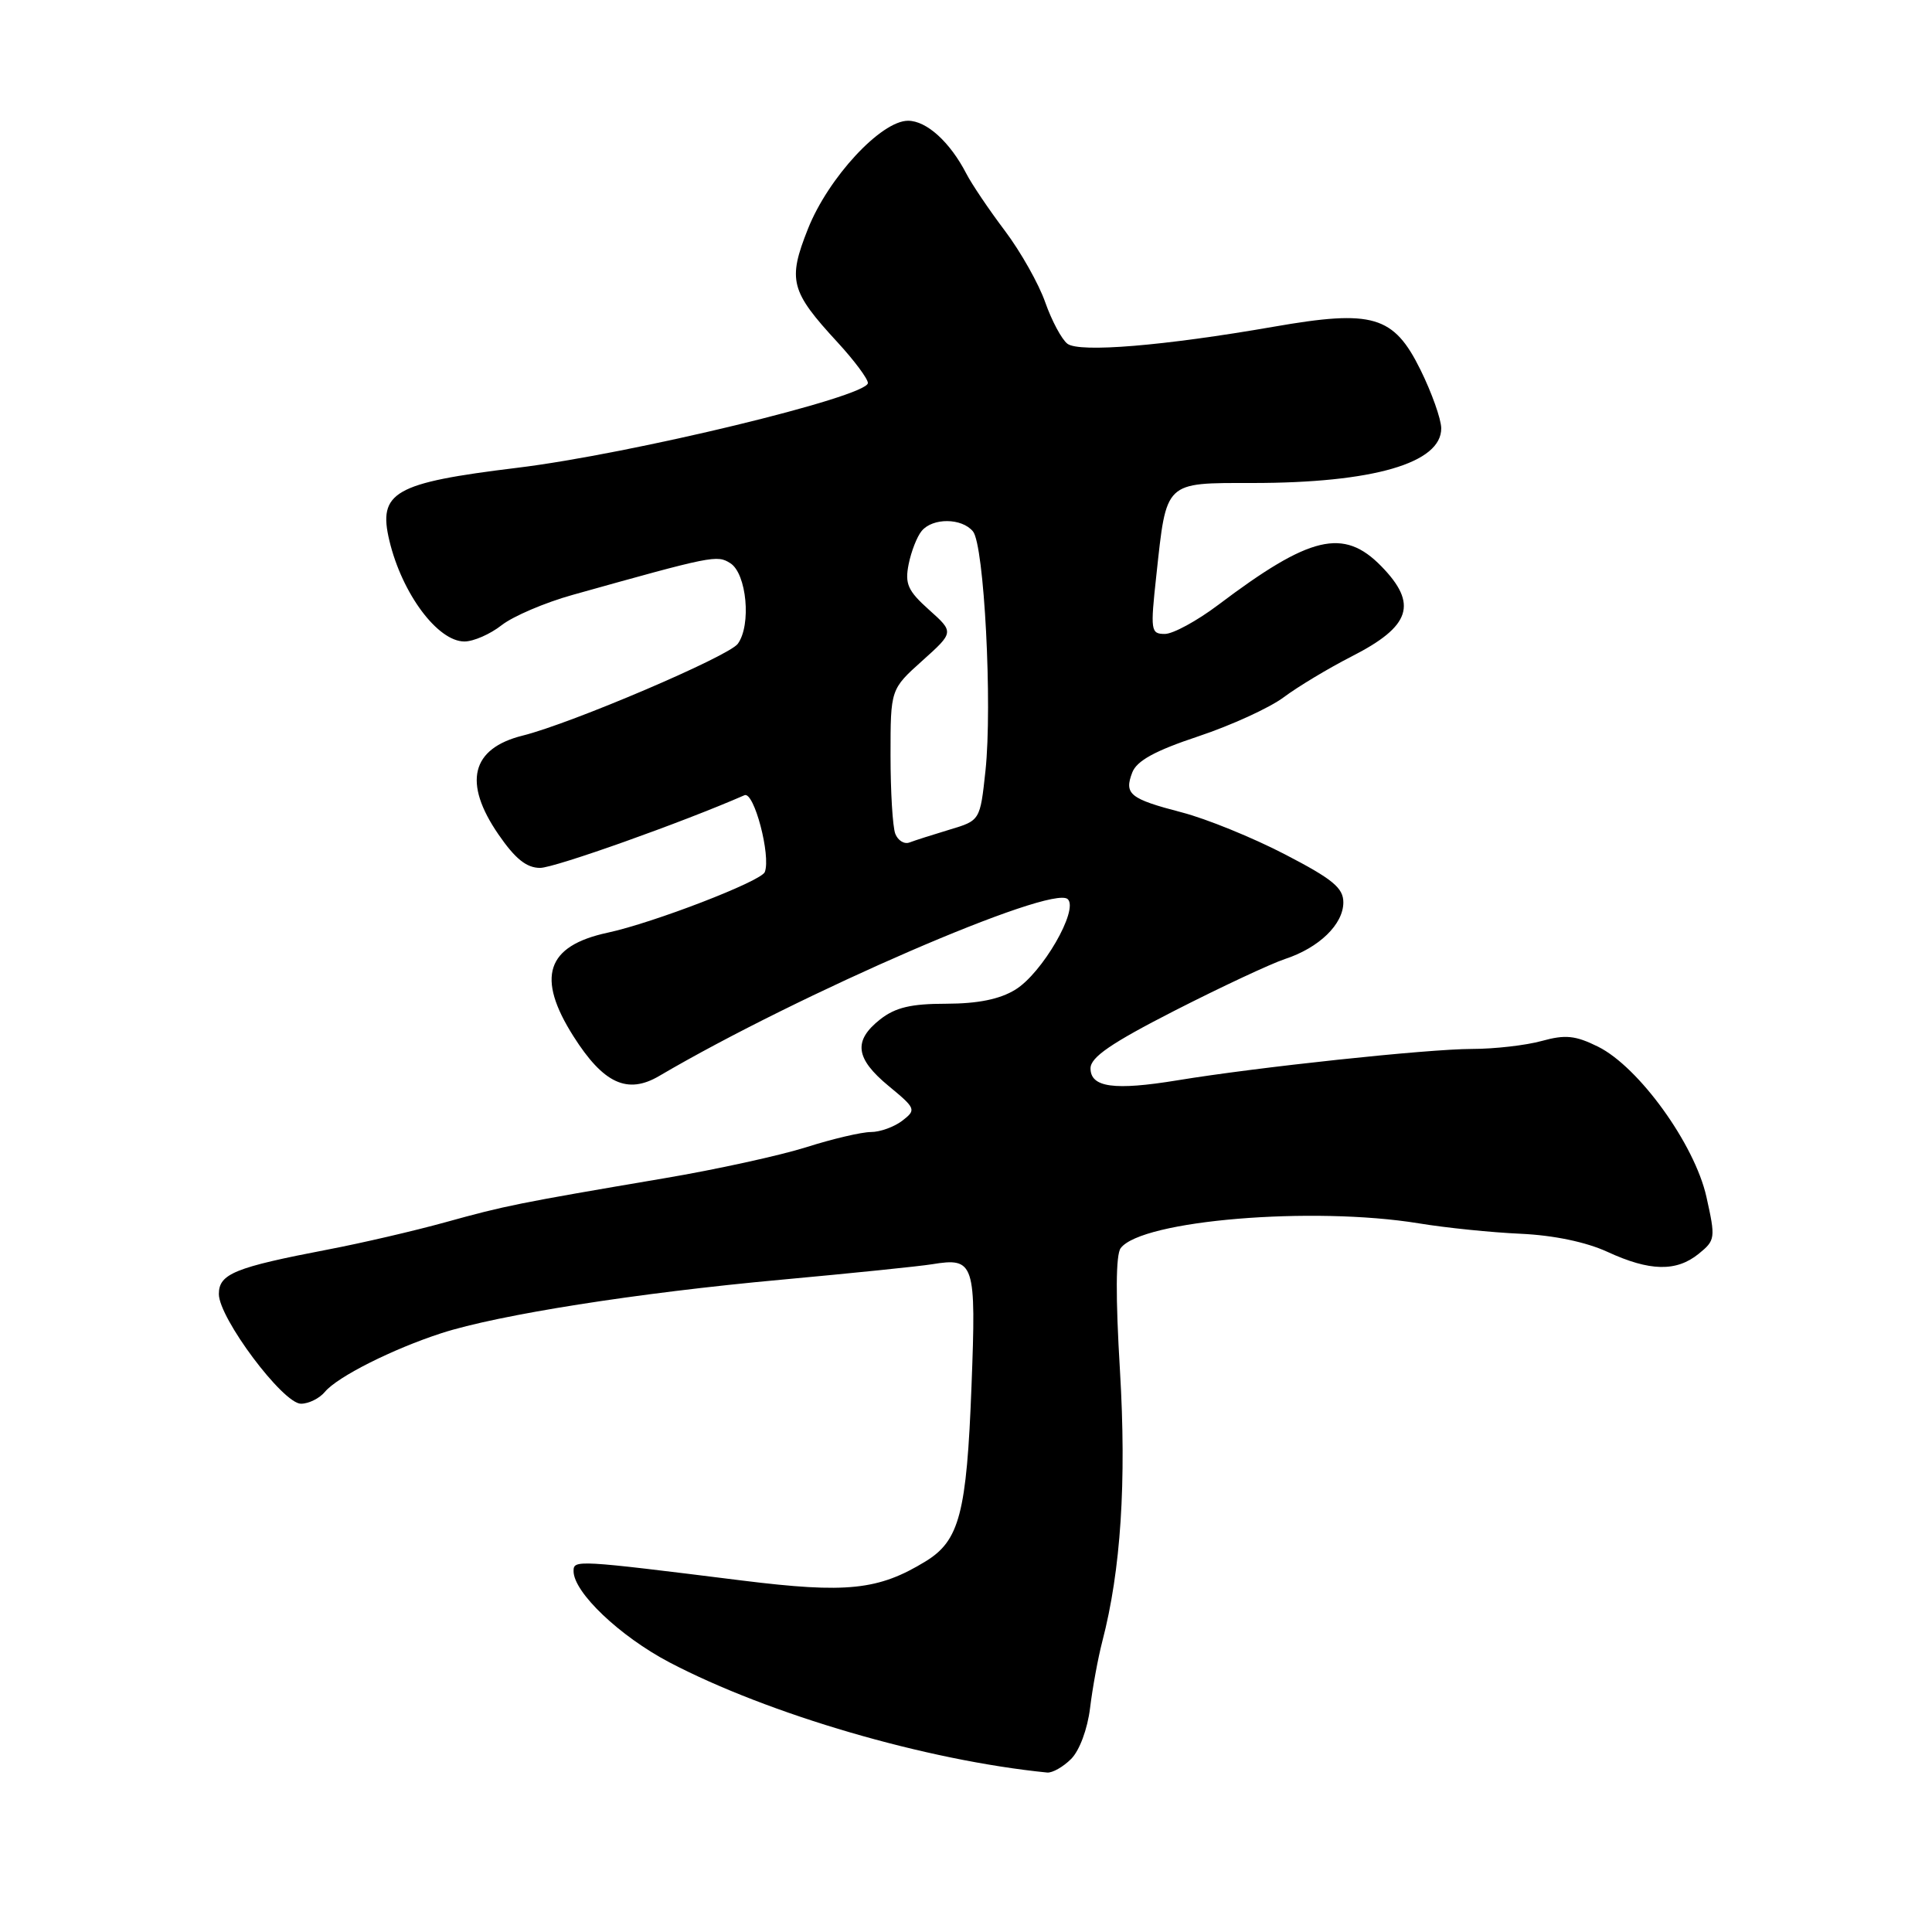 <?xml version="1.0" encoding="UTF-8" standalone="no"?>
<!DOCTYPE svg PUBLIC "-//W3C//DTD SVG 1.1//EN" "http://www.w3.org/Graphics/SVG/1.1/DTD/svg11.dtd" >
<svg xmlns="http://www.w3.org/2000/svg" xmlns:xlink="http://www.w3.org/1999/xlink" version="1.1" viewBox="0 0 256 256">
 <g >
 <path fill="currentColor"
d=" M 141.93 233.07 C 143.04 231.96 144.10 229.11 144.44 226.32 C 144.76 223.67 145.49 219.70 146.06 217.50 C 148.52 208.07 149.28 196.37 148.40 181.60 C 147.81 171.81 147.84 166.24 148.50 165.38 C 151.30 161.68 173.95 159.81 188.00 162.10 C 191.57 162.69 197.65 163.31 201.50 163.48 C 205.88 163.68 210.18 164.58 213.00 165.88 C 218.60 168.46 222.11 168.54 225.08 166.14 C 227.30 164.34 227.33 164.07 226.11 158.59 C 224.55 151.61 217.15 141.37 211.75 138.69 C 208.74 137.20 207.42 137.07 204.30 137.93 C 202.21 138.51 198.04 138.99 195.03 138.99 C 189.15 139.00 166.62 141.40 156.00 143.15 C 147.63 144.52 144.50 144.09 144.50 141.56 C 144.50 140.09 147.23 138.22 155.66 133.91 C 161.80 130.78 168.36 127.71 170.25 127.08 C 174.79 125.59 178.00 122.47 178.00 119.57 C 178.00 117.65 176.58 116.48 170.25 113.20 C 165.99 110.99 159.85 108.49 156.61 107.65 C 149.70 105.85 148.93 105.23 150.03 102.36 C 150.63 100.80 153.04 99.48 158.78 97.57 C 163.13 96.12 168.23 93.79 170.10 92.39 C 171.97 90.99 176.03 88.55 179.12 86.97 C 186.95 82.98 187.91 80.03 183.03 75.03 C 178.03 69.91 173.60 70.96 161.41 80.16 C 158.61 82.27 155.43 84.00 154.35 84.00 C 152.48 84.00 152.42 83.58 153.22 76.25 C 154.58 63.68 154.24 64.00 165.93 64.00 C 181.95 64.00 191.03 61.36 190.97 56.73 C 190.95 55.50 189.71 52.02 188.22 49.00 C 184.67 41.81 181.91 41.00 168.79 43.29 C 154.21 45.83 143.04 46.75 141.44 45.55 C 140.68 44.97 139.36 42.50 138.50 40.06 C 137.65 37.62 135.24 33.35 133.14 30.56 C 131.04 27.78 128.75 24.38 128.04 23.00 C 125.88 18.82 122.78 16.00 120.32 16.00 C 116.74 16.00 109.74 23.56 107.06 30.32 C 104.35 37.14 104.73 38.58 110.98 45.36 C 113.19 47.76 115.00 50.19 115.00 50.75 C 115.00 52.56 83.58 60.16 68.50 61.99 C 52.20 63.98 50.05 65.21 51.60 71.66 C 53.28 78.68 58.00 85.00 61.54 85.00 C 62.74 85.00 64.96 84.03 66.47 82.84 C 67.98 81.66 72.20 79.85 75.86 78.83 C 94.46 73.62 95.00 73.51 96.76 74.62 C 98.94 75.98 99.58 82.82 97.76 85.31 C 96.55 86.97 75.72 95.86 69.26 97.47 C 62.43 99.17 61.32 103.70 66.05 110.57 C 68.27 113.80 69.77 115.00 71.57 115.00 C 73.49 115.00 90.43 108.97 98.65 105.37 C 99.91 104.82 102.17 113.39 101.34 115.55 C 100.88 116.77 86.56 122.29 80.50 123.59 C 72.38 125.34 71.02 129.49 75.99 137.32 C 79.96 143.58 83.14 145.05 87.35 142.57 C 105.96 131.64 139.38 117.18 141.48 119.14 C 142.97 120.54 138.09 128.97 134.53 131.14 C 132.46 132.41 129.57 132.99 125.38 133.00 C 120.72 133.00 118.65 133.49 116.63 135.07 C 113.03 137.91 113.33 140.25 117.75 143.90 C 121.37 146.89 121.43 147.05 119.56 148.50 C 118.49 149.32 116.62 150.00 115.40 150.00 C 114.18 150.00 110.33 150.90 106.84 152.01 C 103.35 153.11 94.88 154.97 88.00 156.13 C 68.55 159.43 66.98 159.75 59.00 161.96 C 54.88 163.10 47.90 164.72 43.50 165.56 C 31.09 167.94 29.00 168.79 29.00 171.47 C 29.00 174.65 37.49 186.00 39.88 186.00 C 40.91 186.00 42.34 185.29 43.06 184.42 C 44.72 182.43 52.00 178.76 58.50 176.65 C 66.01 174.22 84.44 171.31 103.50 169.57 C 112.85 168.71 121.85 167.79 123.50 167.52 C 129.13 166.60 129.36 167.28 128.73 183.65 C 128.09 200.50 127.13 204.14 122.66 206.88 C 116.41 210.71 112.20 211.15 98.35 209.43 C 76.30 206.68 76.00 206.67 76.00 208.18 C 76.00 210.99 82.12 216.81 88.70 220.27 C 101.89 227.18 122.75 233.27 138.75 234.87 C 139.44 234.94 140.87 234.13 141.93 233.07 Z  M 118.63 110.48 C 118.28 109.57 118.00 104.90 118.00 100.08 C 118.00 91.33 118.00 91.33 122.21 87.55 C 126.42 83.77 126.42 83.77 123.10 80.80 C 120.29 78.28 119.88 77.37 120.40 74.76 C 120.74 73.07 121.51 71.09 122.13 70.35 C 123.59 68.59 127.44 68.62 128.92 70.41 C 130.41 72.19 131.51 93.40 130.58 102.13 C 129.87 108.72 129.87 108.72 125.83 109.93 C 123.61 110.60 121.22 111.36 120.52 111.63 C 119.83 111.90 118.98 111.38 118.63 110.48 Z "/>
</g>
</svg>